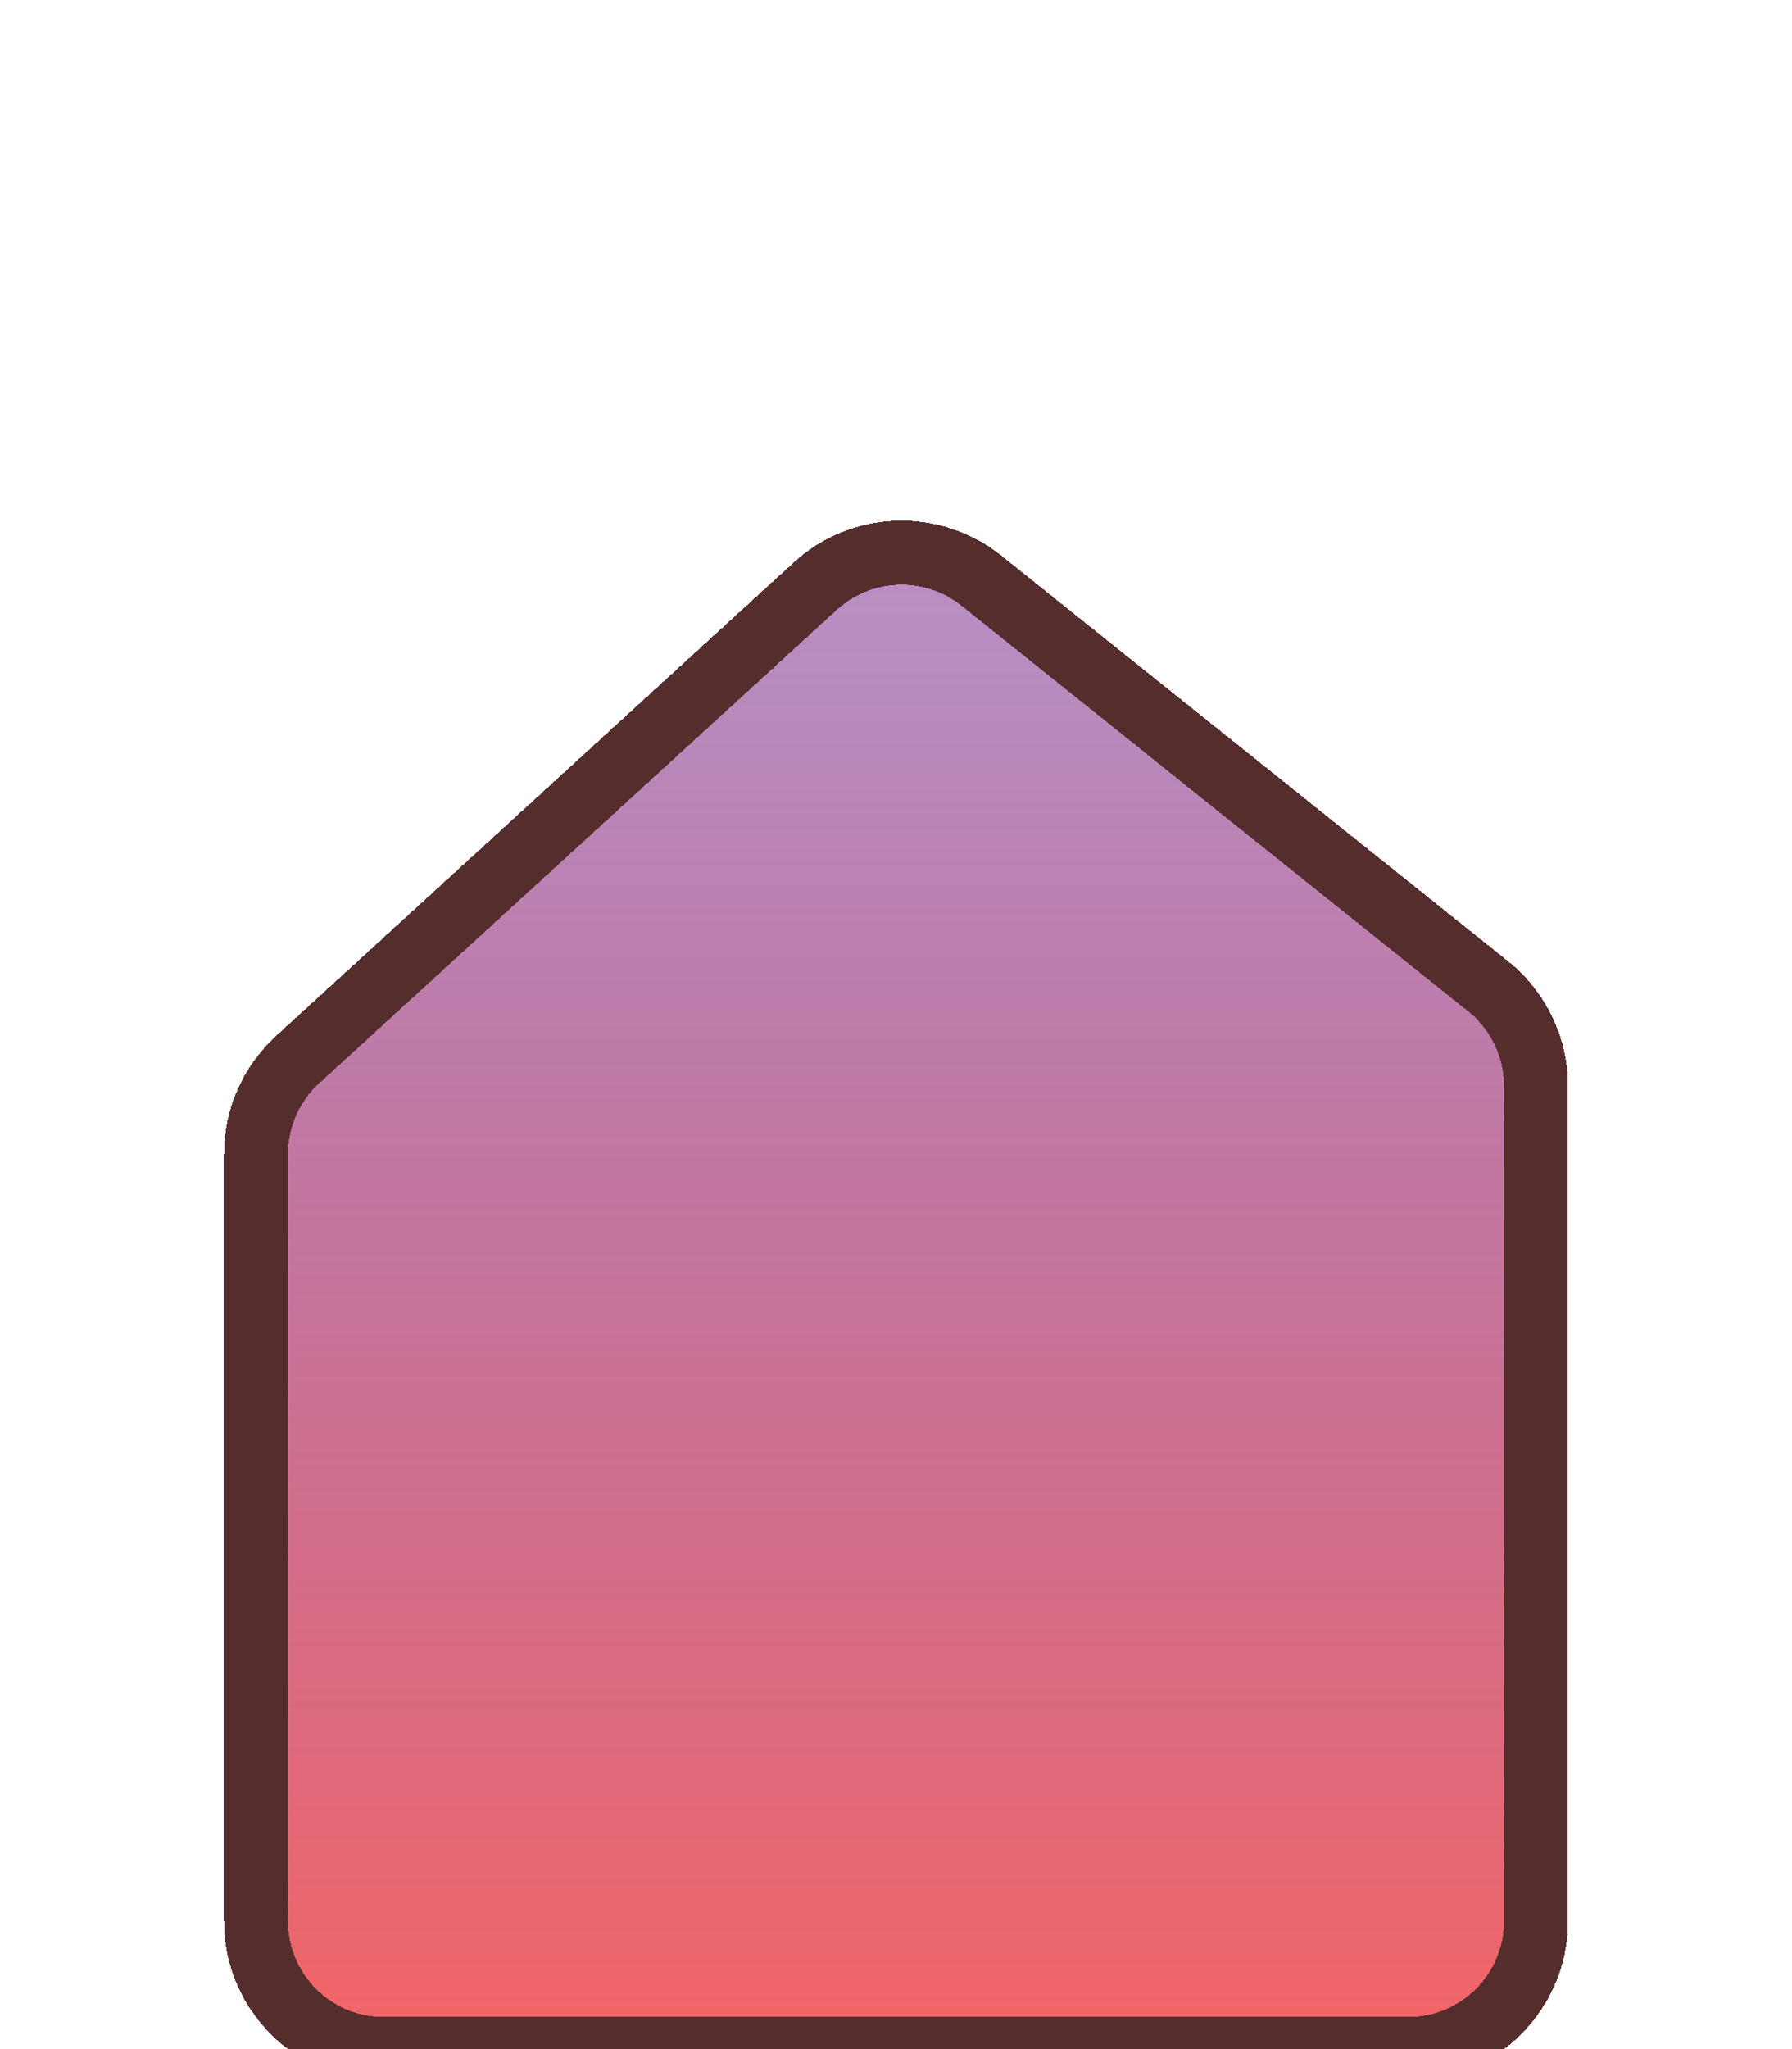 <svg width="28" height="32" viewBox="0 0 28 32" fill="none" xmlns="http://www.w3.org/2000/svg">
<g filter="url(#filter0_dd_409_317)">
<path d="M4.65 8.548L12.737 1.155C13.464 0.49 14.567 0.454 15.336 1.069L23.249 7.4C23.724 7.779 24 8.354 24 8.961V22C24 23.105 23.105 24 22 24H6C4.895 24 4 23.105 4 22V10.024C4 9.463 4.236 8.927 4.65 8.548Z" fill="url(#paint0_linear_409_317)" shape-rendering="crispEdges"/>
<path d="M4.65 8.548L12.737 1.155C13.464 0.49 14.567 0.454 15.336 1.069L23.249 7.4C23.724 7.779 24 8.354 24 8.961V22C24 23.105 23.105 24 22 24H6C4.895 24 4 23.105 4 22V10.024C4 9.463 4.236 8.927 4.65 8.548Z" stroke="#562D2D" shape-rendering="crispEdges"/>
</g>
<path d="M6.5 9L12.679 3.233C13.429 2.533 14.588 2.514 15.36 3.19L22 9" stroke="white"/>
<defs>
<filter id="filter0_dd_409_317" x="0" y="0.631" width="28" height="31.369" filterUnits="userSpaceOnUse" color-interpolation-filters="sRGB">
<feFlood flood-opacity="0" result="BackgroundImageFix"/>
<feColorMatrix in="SourceAlpha" type="matrix" values="0 0 0 0 0 0 0 0 0 0 0 0 0 0 0 0 0 0 127 0" result="hardAlpha"/>
<feOffset dy="4"/>
<feGaussianBlur stdDeviation="2"/>
<feComposite in2="hardAlpha" operator="out"/>
<feColorMatrix type="matrix" values="0 0 0 0 0 0 0 0 0 0 0 0 0 0 0 0 0 0 0.25 0"/>
<feBlend mode="normal" in2="BackgroundImageFix" result="effect1_dropShadow_409_317"/>
<feColorMatrix in="SourceAlpha" type="matrix" values="0 0 0 0 0 0 0 0 0 0 0 0 0 0 0 0 0 0 127 0" result="hardAlpha"/>
<feOffset dy="4"/>
<feGaussianBlur stdDeviation="2"/>
<feComposite in2="hardAlpha" operator="out"/>
<feColorMatrix type="matrix" values="0 0 0 0 0 0 0 0 0 0 0 0 0 0 0 0 0 0 0.25 0"/>
<feBlend mode="normal" in2="effect1_dropShadow_409_317" result="effect2_dropShadow_409_317"/>
<feBlend mode="normal" in="SourceGraphic" in2="effect2_dropShadow_409_317" result="shape"/>
</filter>
<linearGradient id="paint0_linear_409_317" x1="14" y1="0" x2="14" y2="24" gradientUnits="userSpaceOnUse">
<stop stop-color="#70228B" stop-opacity="0.49"/>
<stop offset="1" stop-color="#F46565"/>
</linearGradient>
</defs>
</svg>
